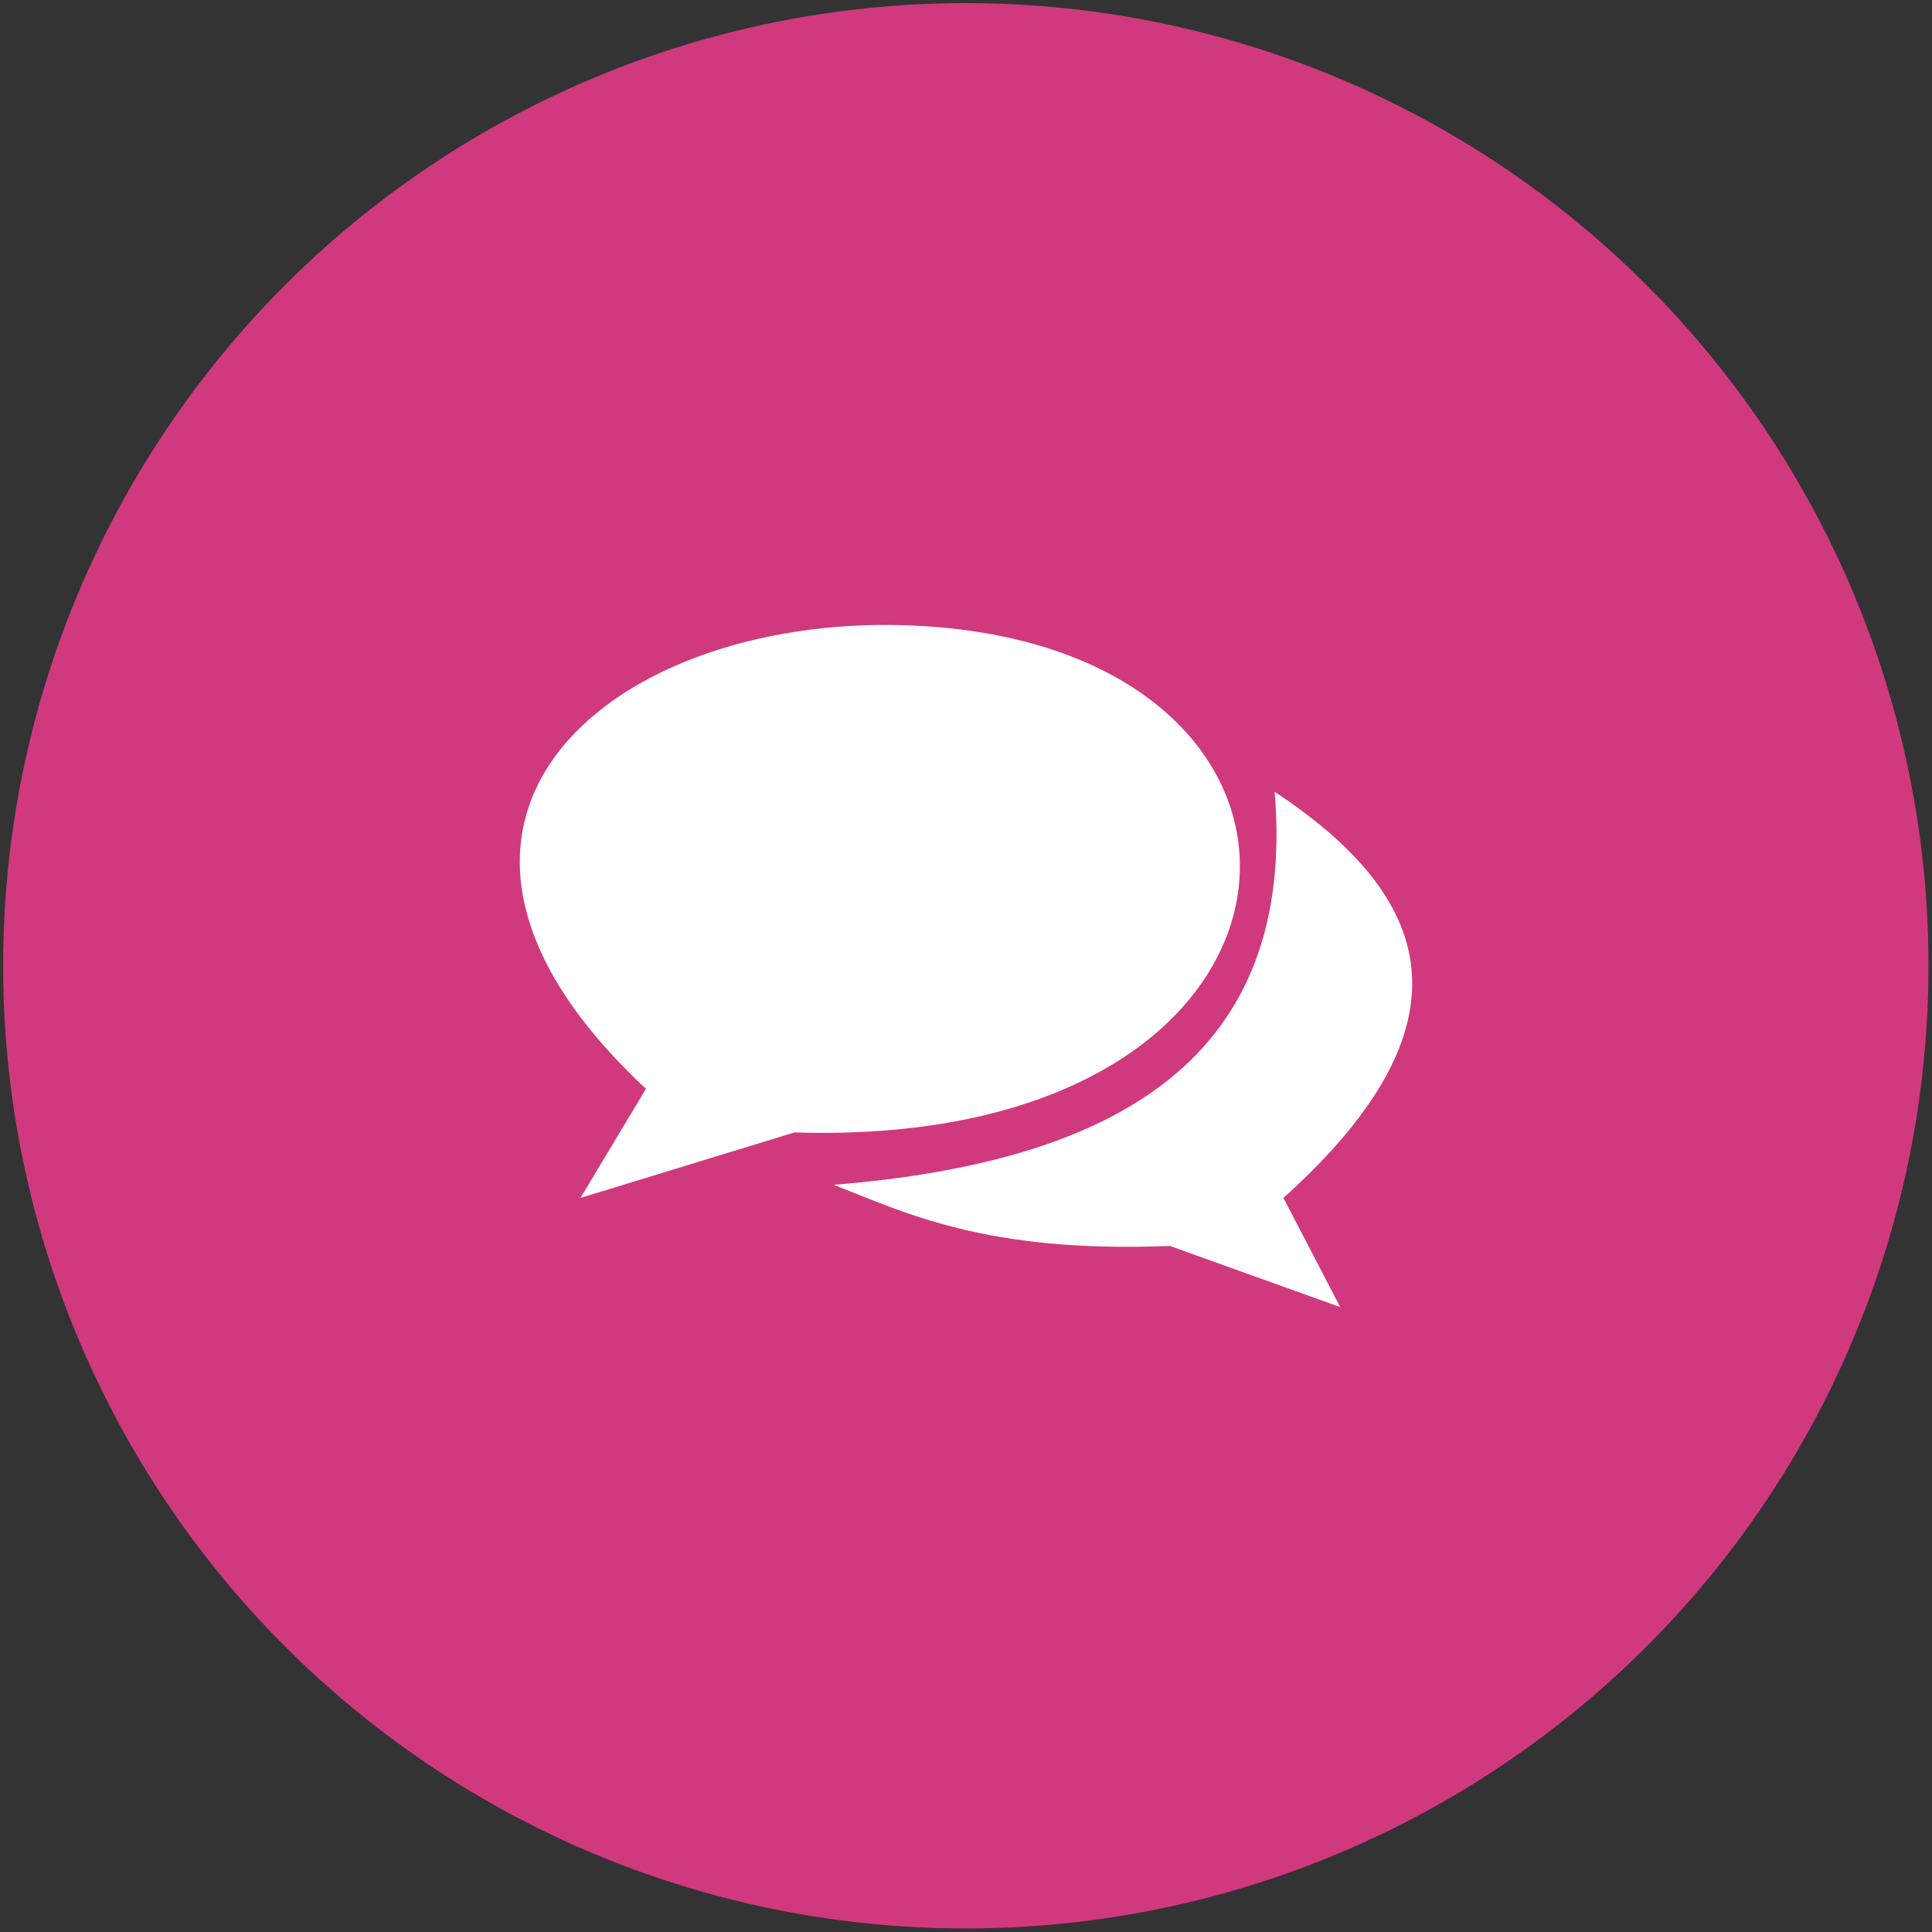 <?xml version="1.0" encoding="UTF-8" standalone="no"?>
<!DOCTYPE svg PUBLIC "-//W3C//DTD SVG 1.1//EN" "http://www.w3.org/Graphics/SVG/1.1/DTD/svg11.dtd">
<svg width="100%" height="100%" viewBox="0 0 600 600" version="1.1" xmlns="http://www.w3.org/2000/svg" xmlns:xlink="http://www.w3.org/1999/xlink" xml:space="preserve" xmlns:serif="http://www.serif.com/" style="fill-rule:evenodd;clip-rule:evenodd;stroke-linejoin:round;stroke-miterlimit:2;">
    <rect x="0" y="0" width="600" height="600" fill="#333333" stroke="none"/>
    <g transform="matrix(2.069,0,0,2.069,-280.412,-332.142)">
        <circle cx="280.5" cy="305.5" r="144.5" style="fill:rgb(209,57,126);"/>
    </g>
    <g id="Sprechblasen" transform="matrix(1.356,0,0,1.356,-111.273,-114.781)">
        <path d="M293,228C223,224 163.659,272.21 230,334L215,359L264,344C391,348 398,234 293,228Z" style="fill:white;"/>
        <path d="M374,266C378.997,326.92 338.054,350.729 273,356C289.153,362.281 307.813,371.714 350,370L389,384L376,359C420.781,318.687 410.015,289.756 374,266Z" style="fill:white;"/>
    </g>
</svg>
